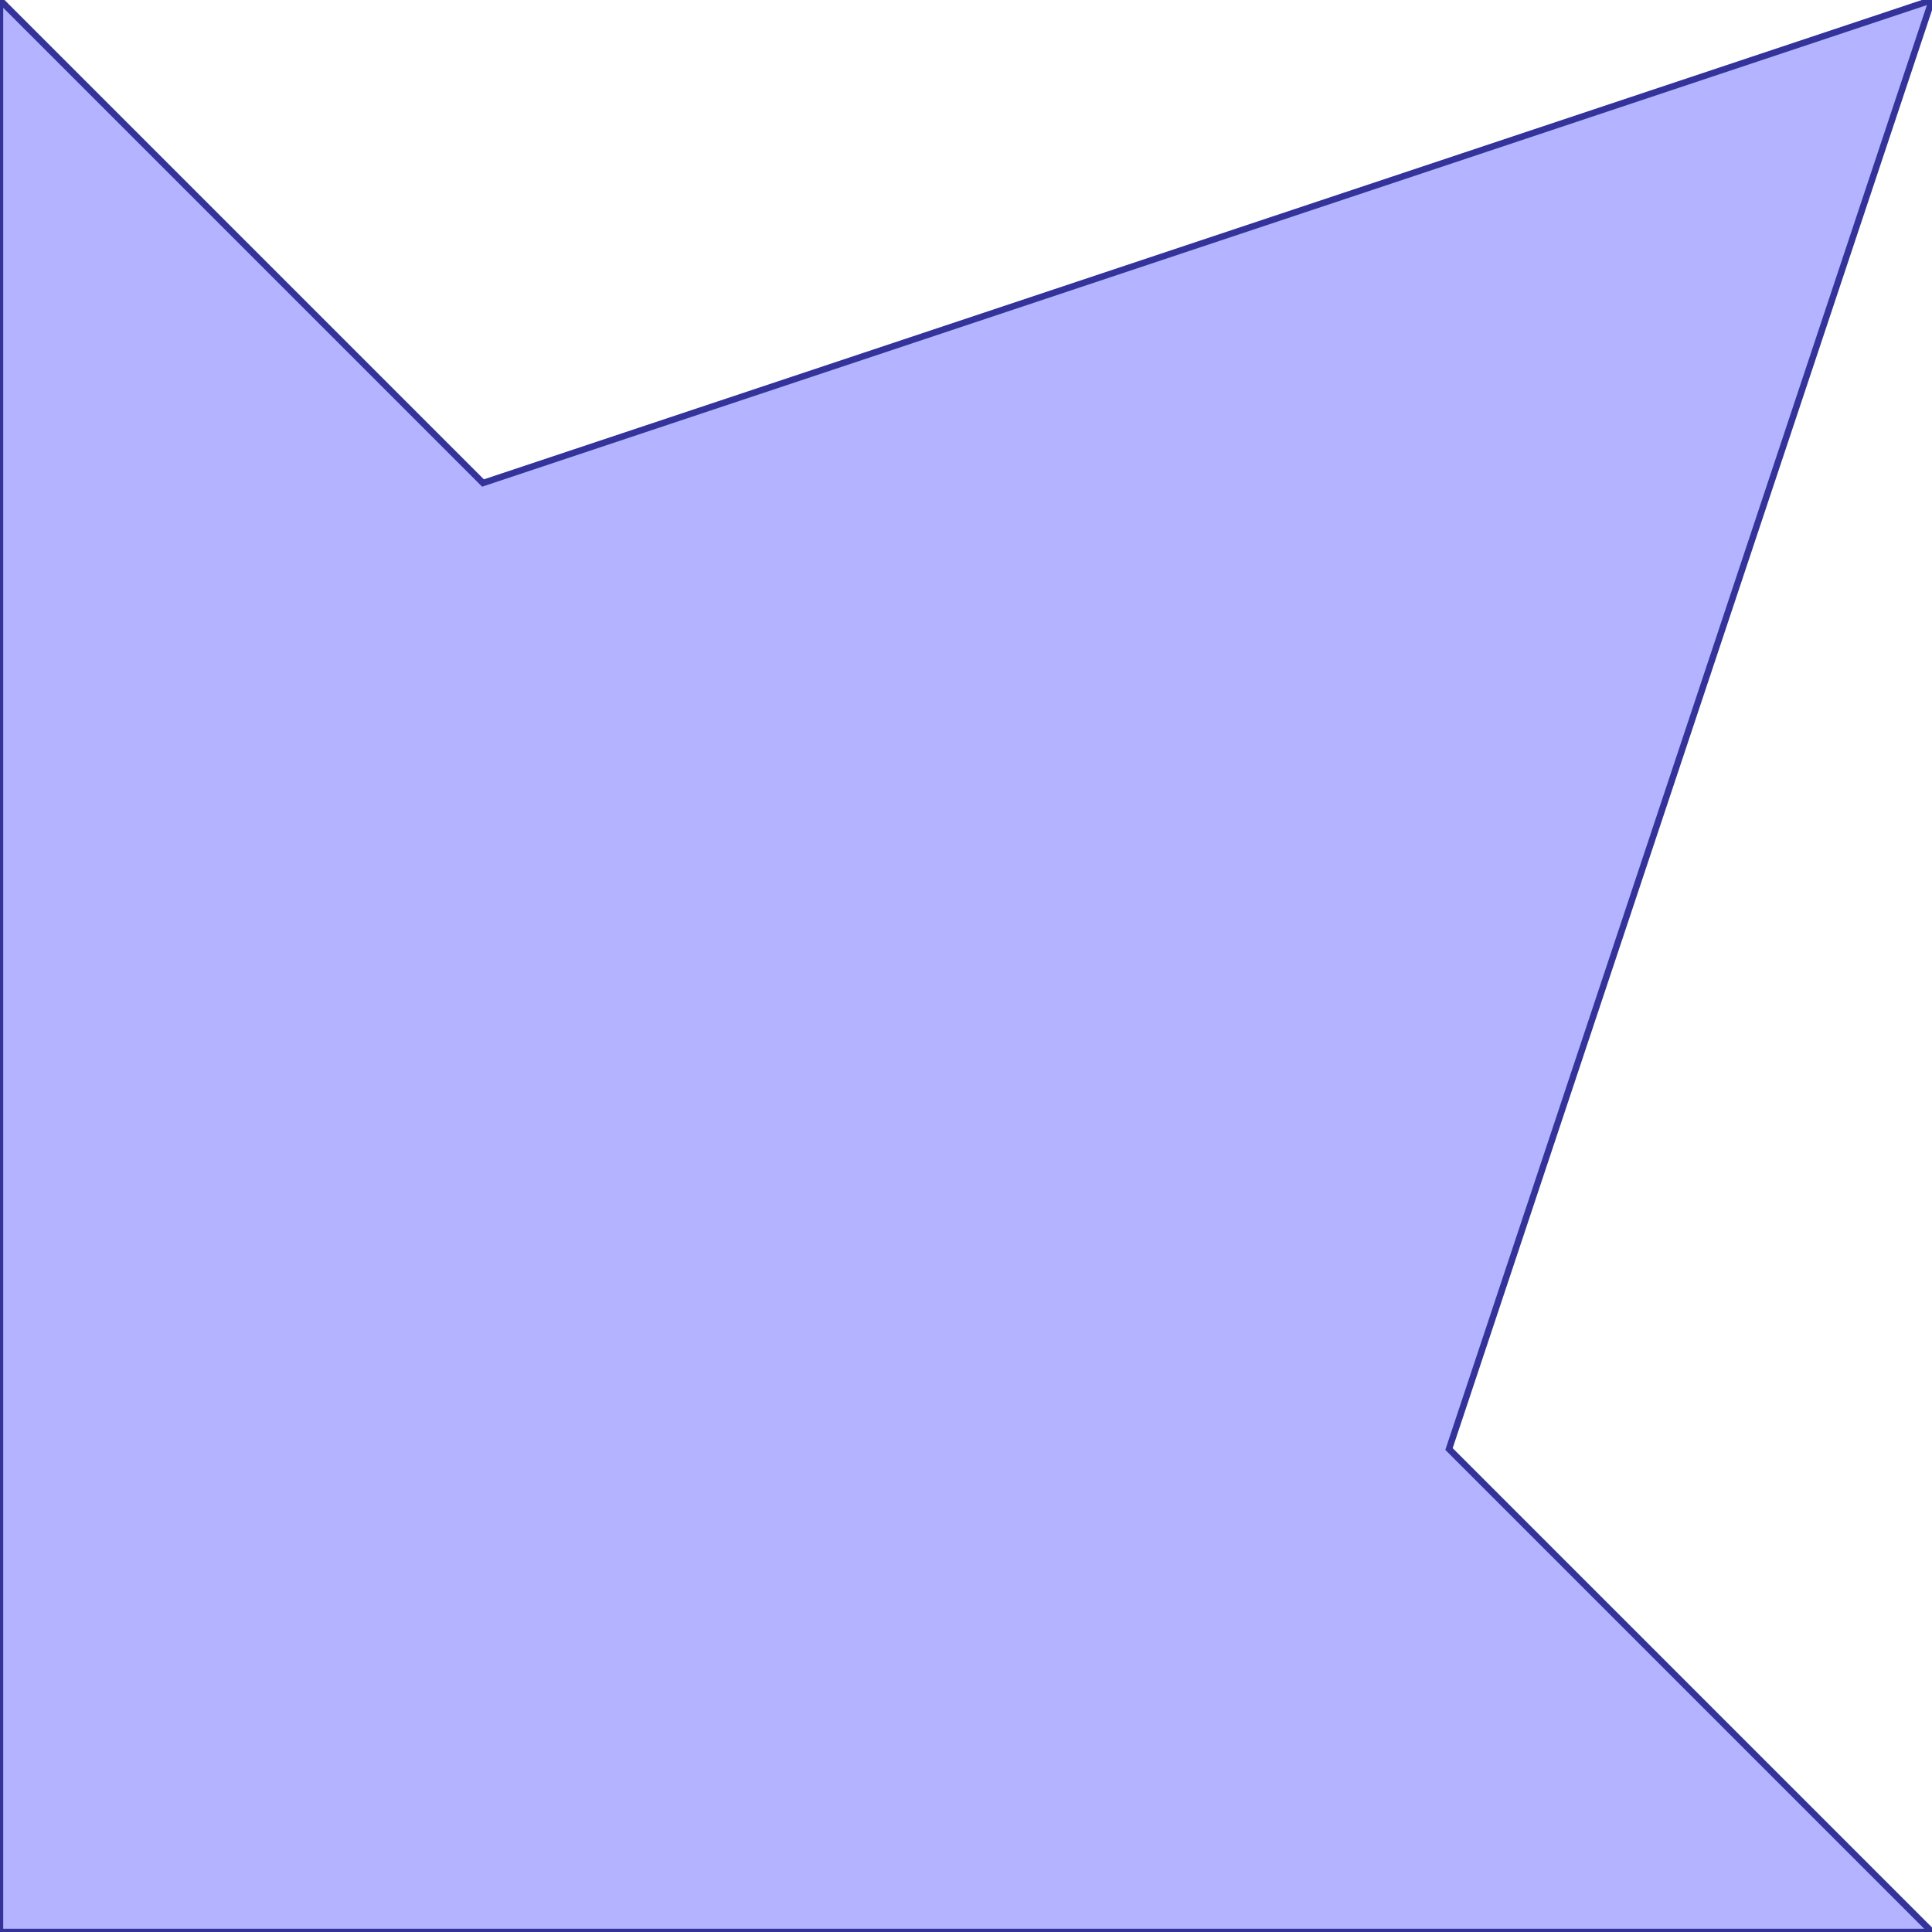 <?xml version="1.0" standalone="no"?>
<!DOCTYPE svg PUBLIC "-//W3C//DTD SVG 1.1//EN"
"http://www.w3.org/Graphics/SVG/1.1/DTD/svg11.dtd">
<svg viewBox="0 0 300 300" version="1.1"
xmlns="http://www.w3.org/2000/svg"
xmlns:xlink="http://www.w3.org/1999/xlink">
<g fill-rule="evenodd"><path d="M 225,225 L 300,300 L 0,300 L 0,0 L 75,75 L 300,0 L 225,225 z " style="fill-opacity:0.3;fill:rgb(0,0,255);stroke:rgb(51,51,153);stroke-width:1"/></g>
</svg>
